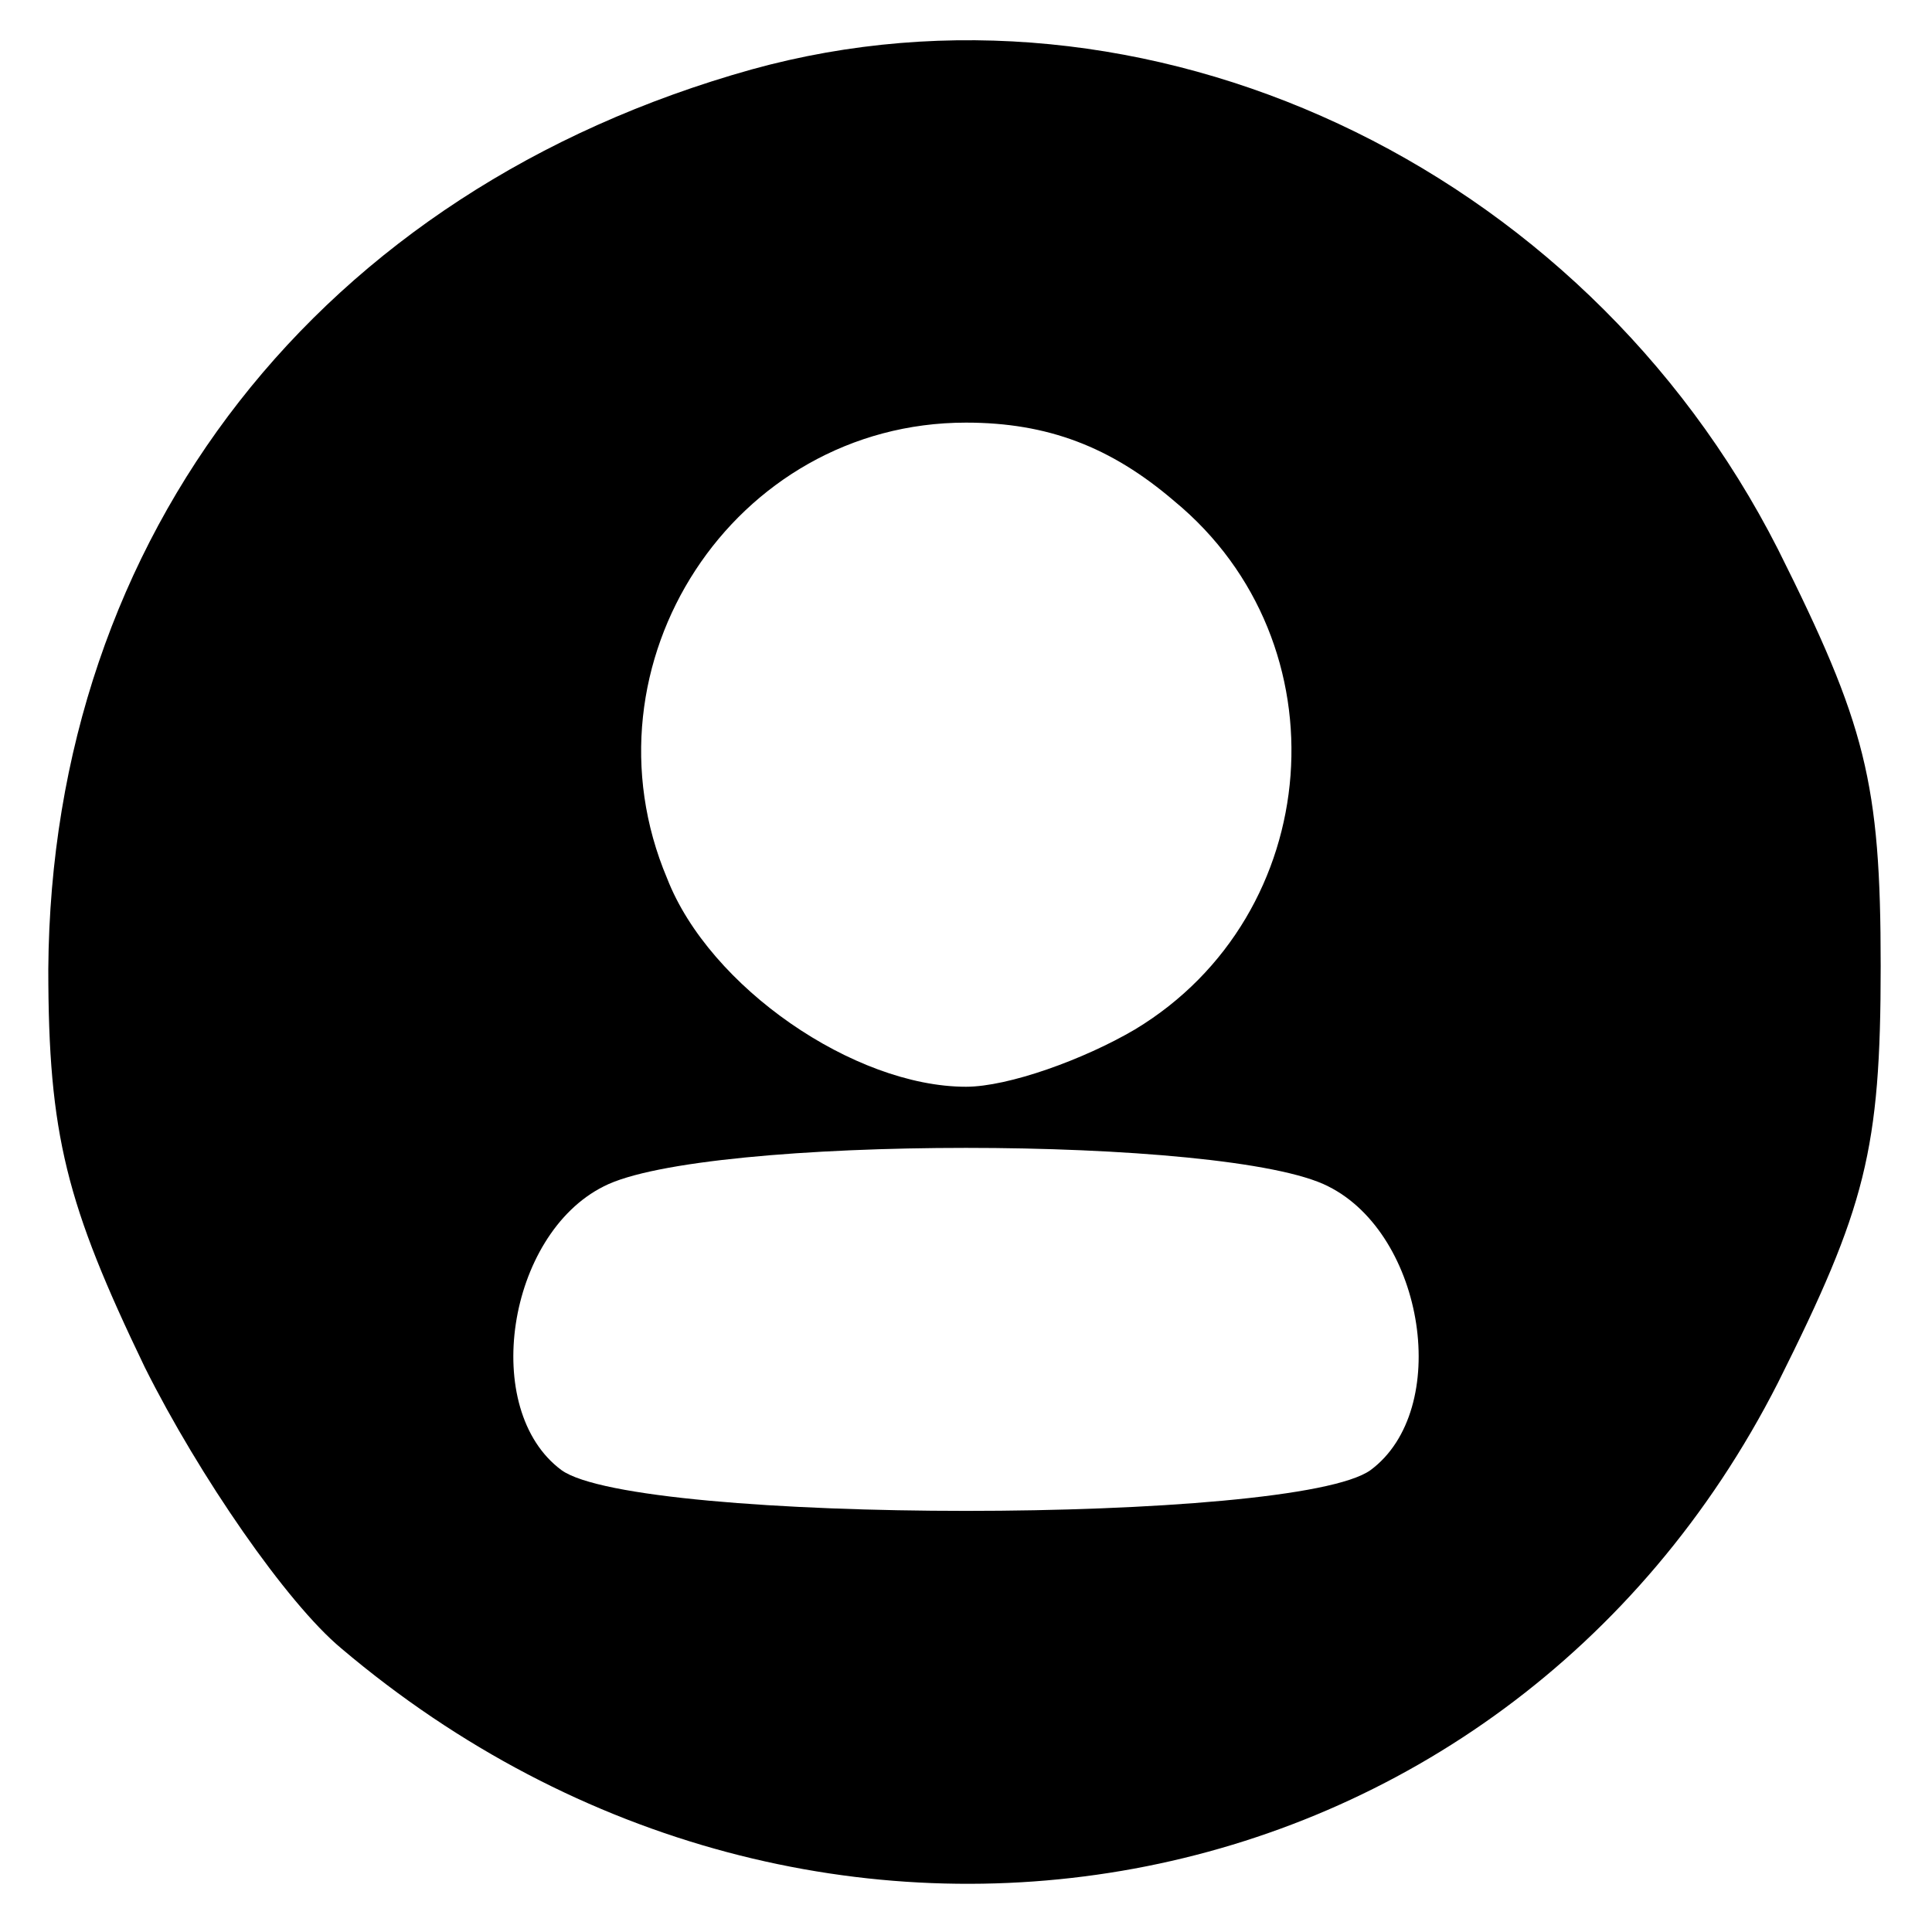 <?xml version="1.0" standalone="no"?>
<!DOCTYPE svg PUBLIC "-//W3C//DTD SVG 20010904//EN"
 "http://www.w3.org/TR/2001/REC-SVG-20010904/DTD/svg10.dtd">
<svg version="1.0" xmlns="http://www.w3.org/2000/svg"
 width="64pt" height="64pt" viewBox="0 0 64 64"
 preserveAspectRatio="xMidYMid meet">

<g transform="translate(0,64) scale(0.1,-0.1)"
fill="#000000" stroke="none">
<path d="M249 617 c-143 -40 -232 -154 -233 -298 0 -55 6 -78 32 -132 18 -36
47 -78 65 -93 157 -133 385 -91 476 88 29 58 34 77 34 138 0 61 -5 80 -34 138
-65 128 -210 195 -340 159z m140 -143 c57 -47 50 -137 -13 -175 -17 -10 -42
-19 -56 -19 -37 0 -85 33 -99 69 -30 71 22 151 99 151 27 0 48 -8 69 -26z m51
-227 c32 -16 41 -74 14 -94 -25 -18 -243 -18 -268 0 -27 20 -18 78 14 94 33
17 207 17 240 0z"/>
</g>
</svg>
